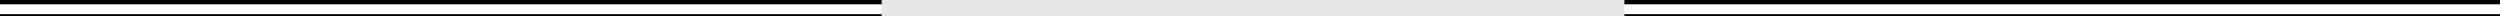 <?xml version="1.0" encoding="utf-8"?>
<!-- Generator: Adobe Illustrator 16.0.0, SVG Export Plug-In . SVG Version: 6.00 Build 0)  -->
<!DOCTYPE svg PUBLIC "-//W3C//DTD SVG 1.1//EN" "http://www.w3.org/Graphics/SVG/1.1/DTD/svg11.dtd">
<svg version="1.1" id="Layer_1" xmlns="http://www.w3.org/2000/svg" xmlns:xlink="http://www.w3.org/1999/xlink" x="0px" y="0px"
	 width="818px" height="5.343px" viewBox="0 0 818 5.343" enable-background="new 0 0 818 5.343" xml:space="preserve">
<g>
	<g>
		<defs>
			<rect id="SVGID_1_" width="818" height="5.343"/>
		</defs>
		<clipPath id="SVGID_2_">
			<use xlink:href="#SVGID_1_"  overflow="visible"/>
		</clipPath>
		<line clip-path="url(#SVGID_2_)" fill="none" stroke="#000000" stroke-width="1.412" x1="0" y1="0.706" x2="818" y2="0.706"/>
	</g>
	<g>
		<defs>
			<rect id="SVGID_3_" width="818" height="5.343"/>
		</defs>
		<clipPath id="SVGID_4_">
			<use xlink:href="#SVGID_3_"  overflow="visible"/>
		</clipPath>
		<line clip-path="url(#SVGID_4_)" fill="none" stroke="#000000" stroke-width="0.706" x1="0" y1="4.99" x2="818" y2="4.99"/>
	</g>
</g>
<rect x="288.5" y="-0.657" fill="#E7E7E7" width="243" height="6"/>
</svg>
